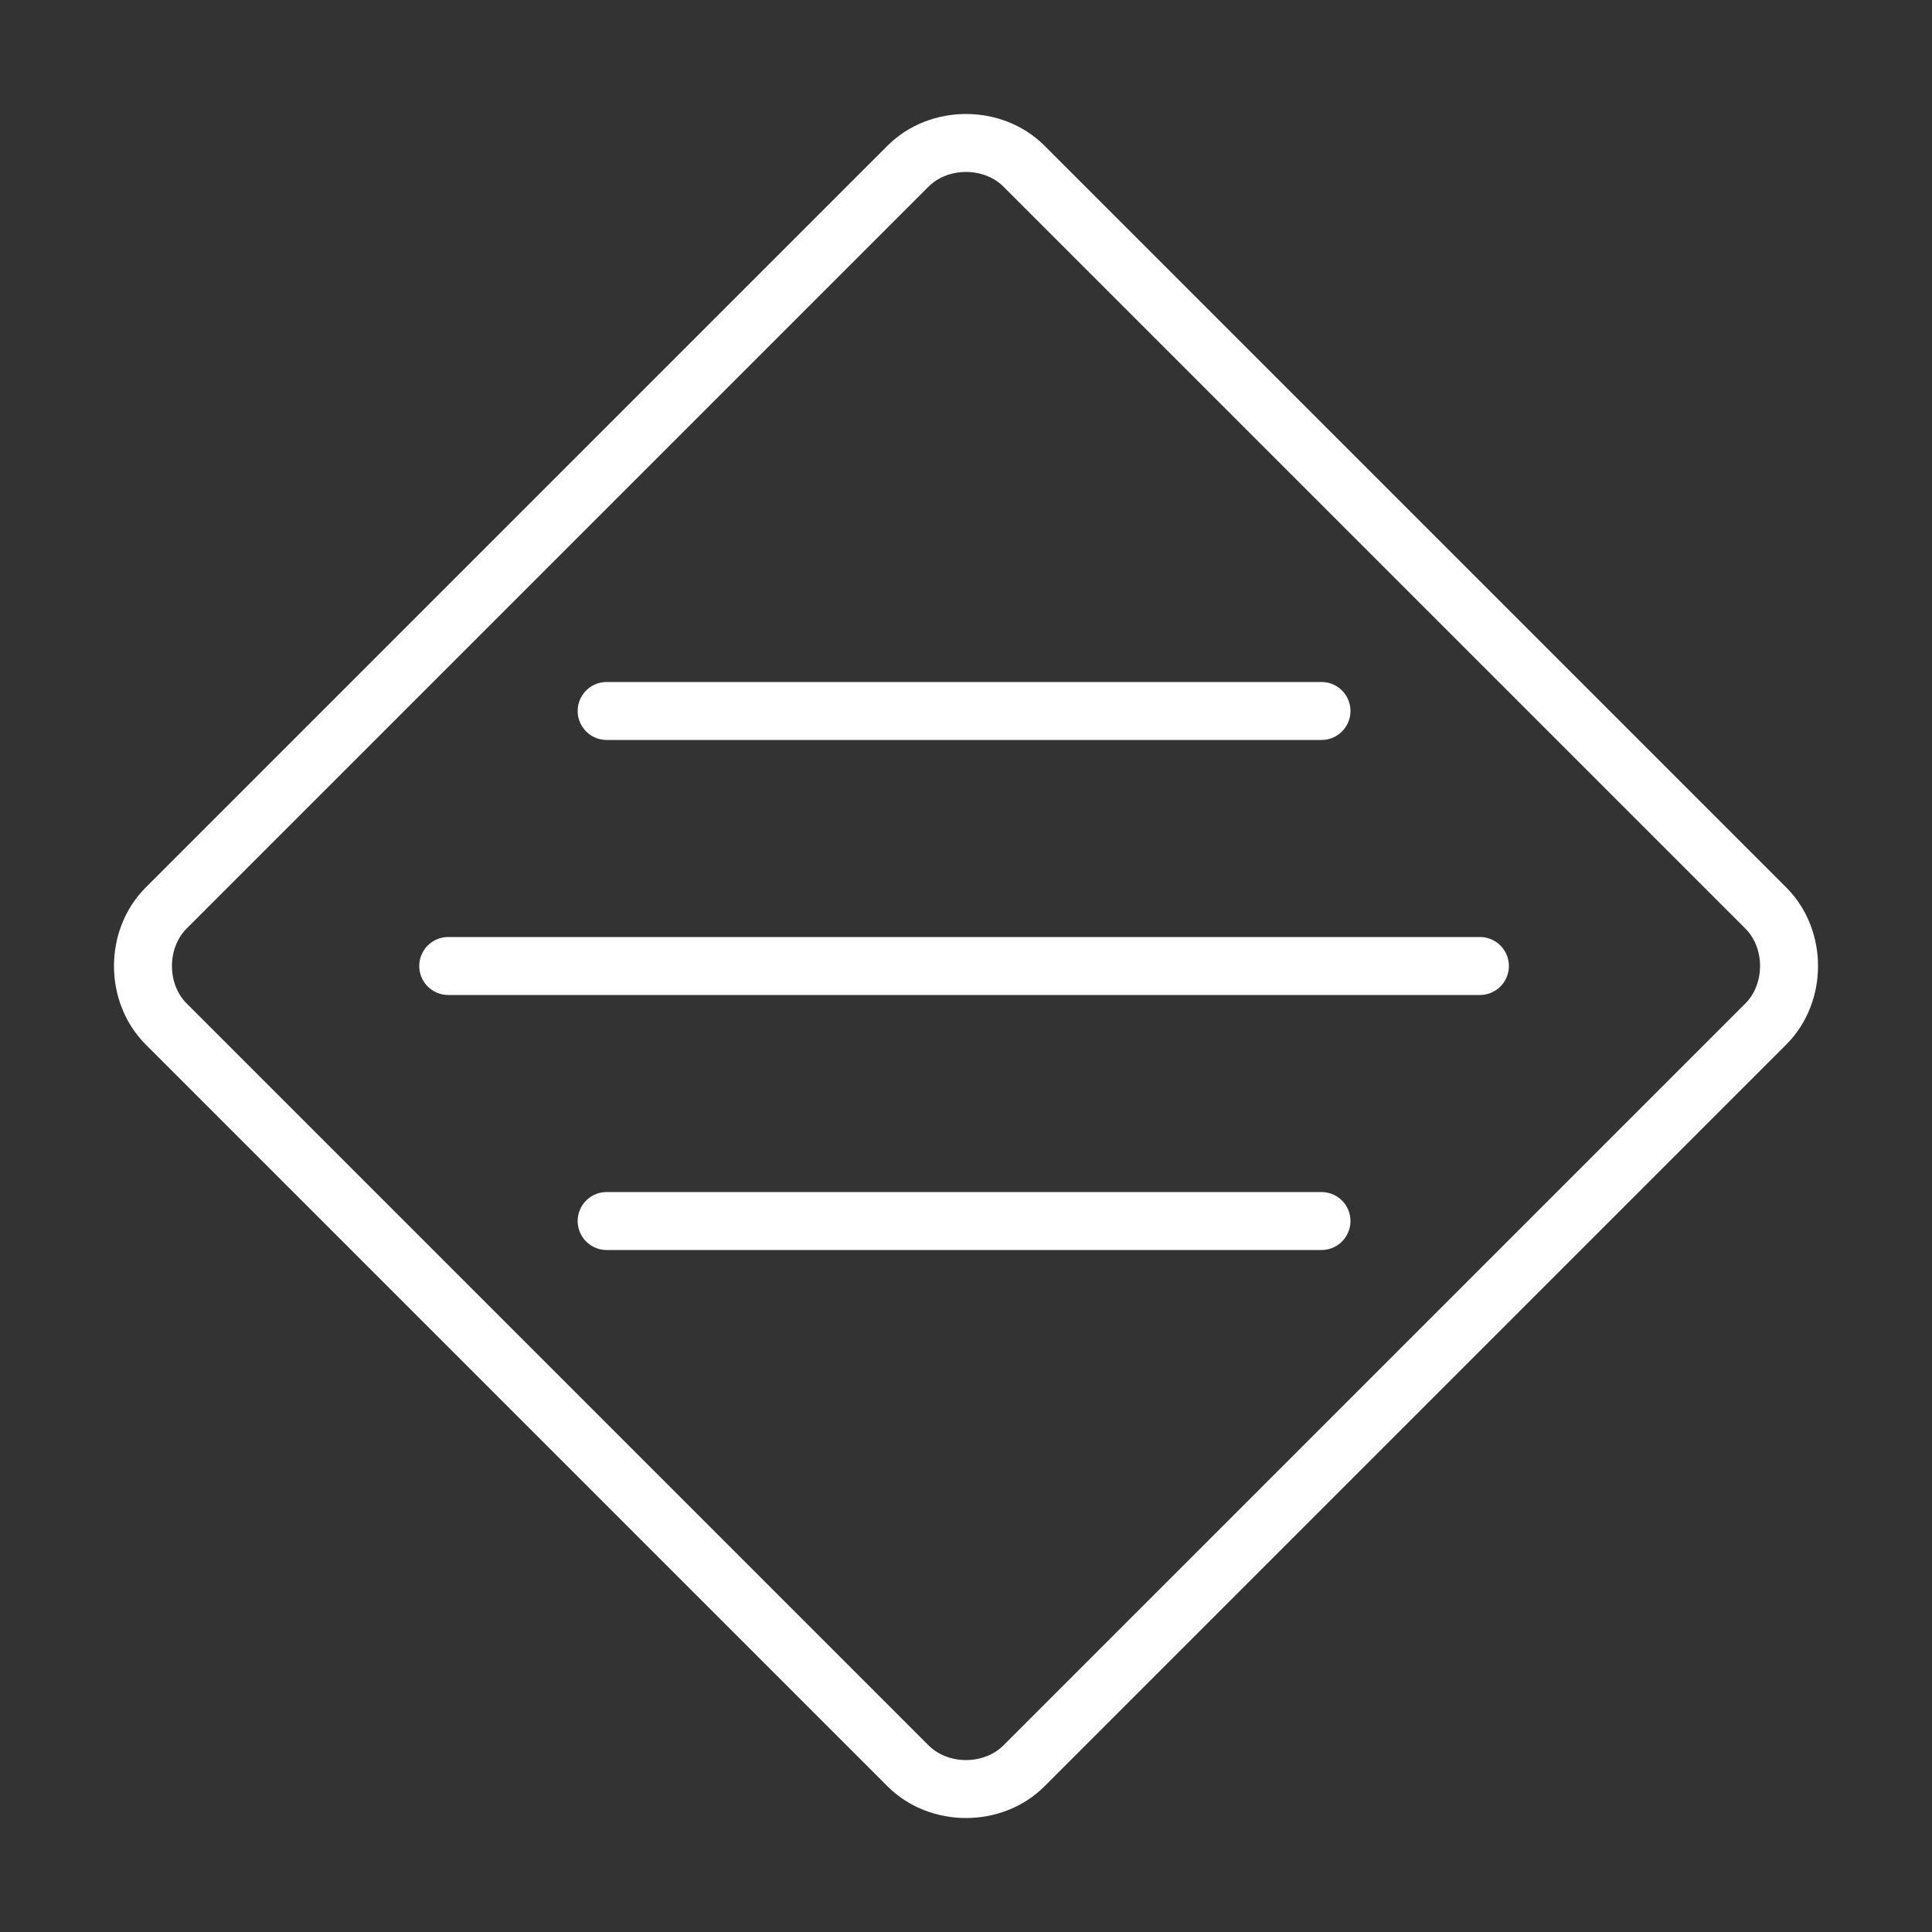 <?xml version="1.0" encoding="utf-8"?>
<!-- Generator: Adobe Illustrator 25.4.0, SVG Export Plug-In . SVG Version: 6.00 Build 0)  -->
<!DOCTYPE svg PUBLIC "-//W3C//DTD SVG 1.1//EN" "http://www.w3.org/Graphics/SVG/1.1/DTD/svg11.dtd">
<svg version="1.1" id="Ebene_1" xmlns:x="http://ns.adobe.com/Extensibility/1.0/" xmlns:i="http://ns.adobe.com/AdobeIllustrator/10.0/" xmlns:graph="http://ns.adobe.com/Graphs/1.0/"
	 xmlns="http://www.w3.org/2000/svg" xmlns:xlink="http://www.w3.org/1999/xlink" x="0px" y="0px" viewBox="0 0 50 50"
	 style="enable-background:new 0 0 50 50;" xml:space="preserve">
<rect x="0" y="0" width="50" height="50" fill="#333333" stroke="none"/>
<style type="text/css">
	.st0{fill:none;stroke:#ffffff;stroke-width:1.5;stroke-miterlimit:10;}
	.st1{fill:none;stroke:#ffffff;stroke-width:1.5;stroke-linecap:round;}
</style>
<g>
</g>
<path class="st0" d="M26.5,45.7c-0.8,0.8-2.2,0.8-3,0L4.3,26.5c-0.8-0.8-0.8-2.2,0-3L23.5,4.3c0.8-0.8,2.2-0.8,3,0l19.2,19.2
	c0.8,0.8,0.8,2.2,0,3L26.5,45.7z"/>
<line class="st1" x1="15.7" y1="18.4" x2="34.2" y2="18.4"/>
<line class="st1" x1="11.6" y1="25" x2="38.3" y2="25"/>
<line class="st1" x1="15.7" y1="31.6" x2="34.2" y2="31.6"/>
</svg>
